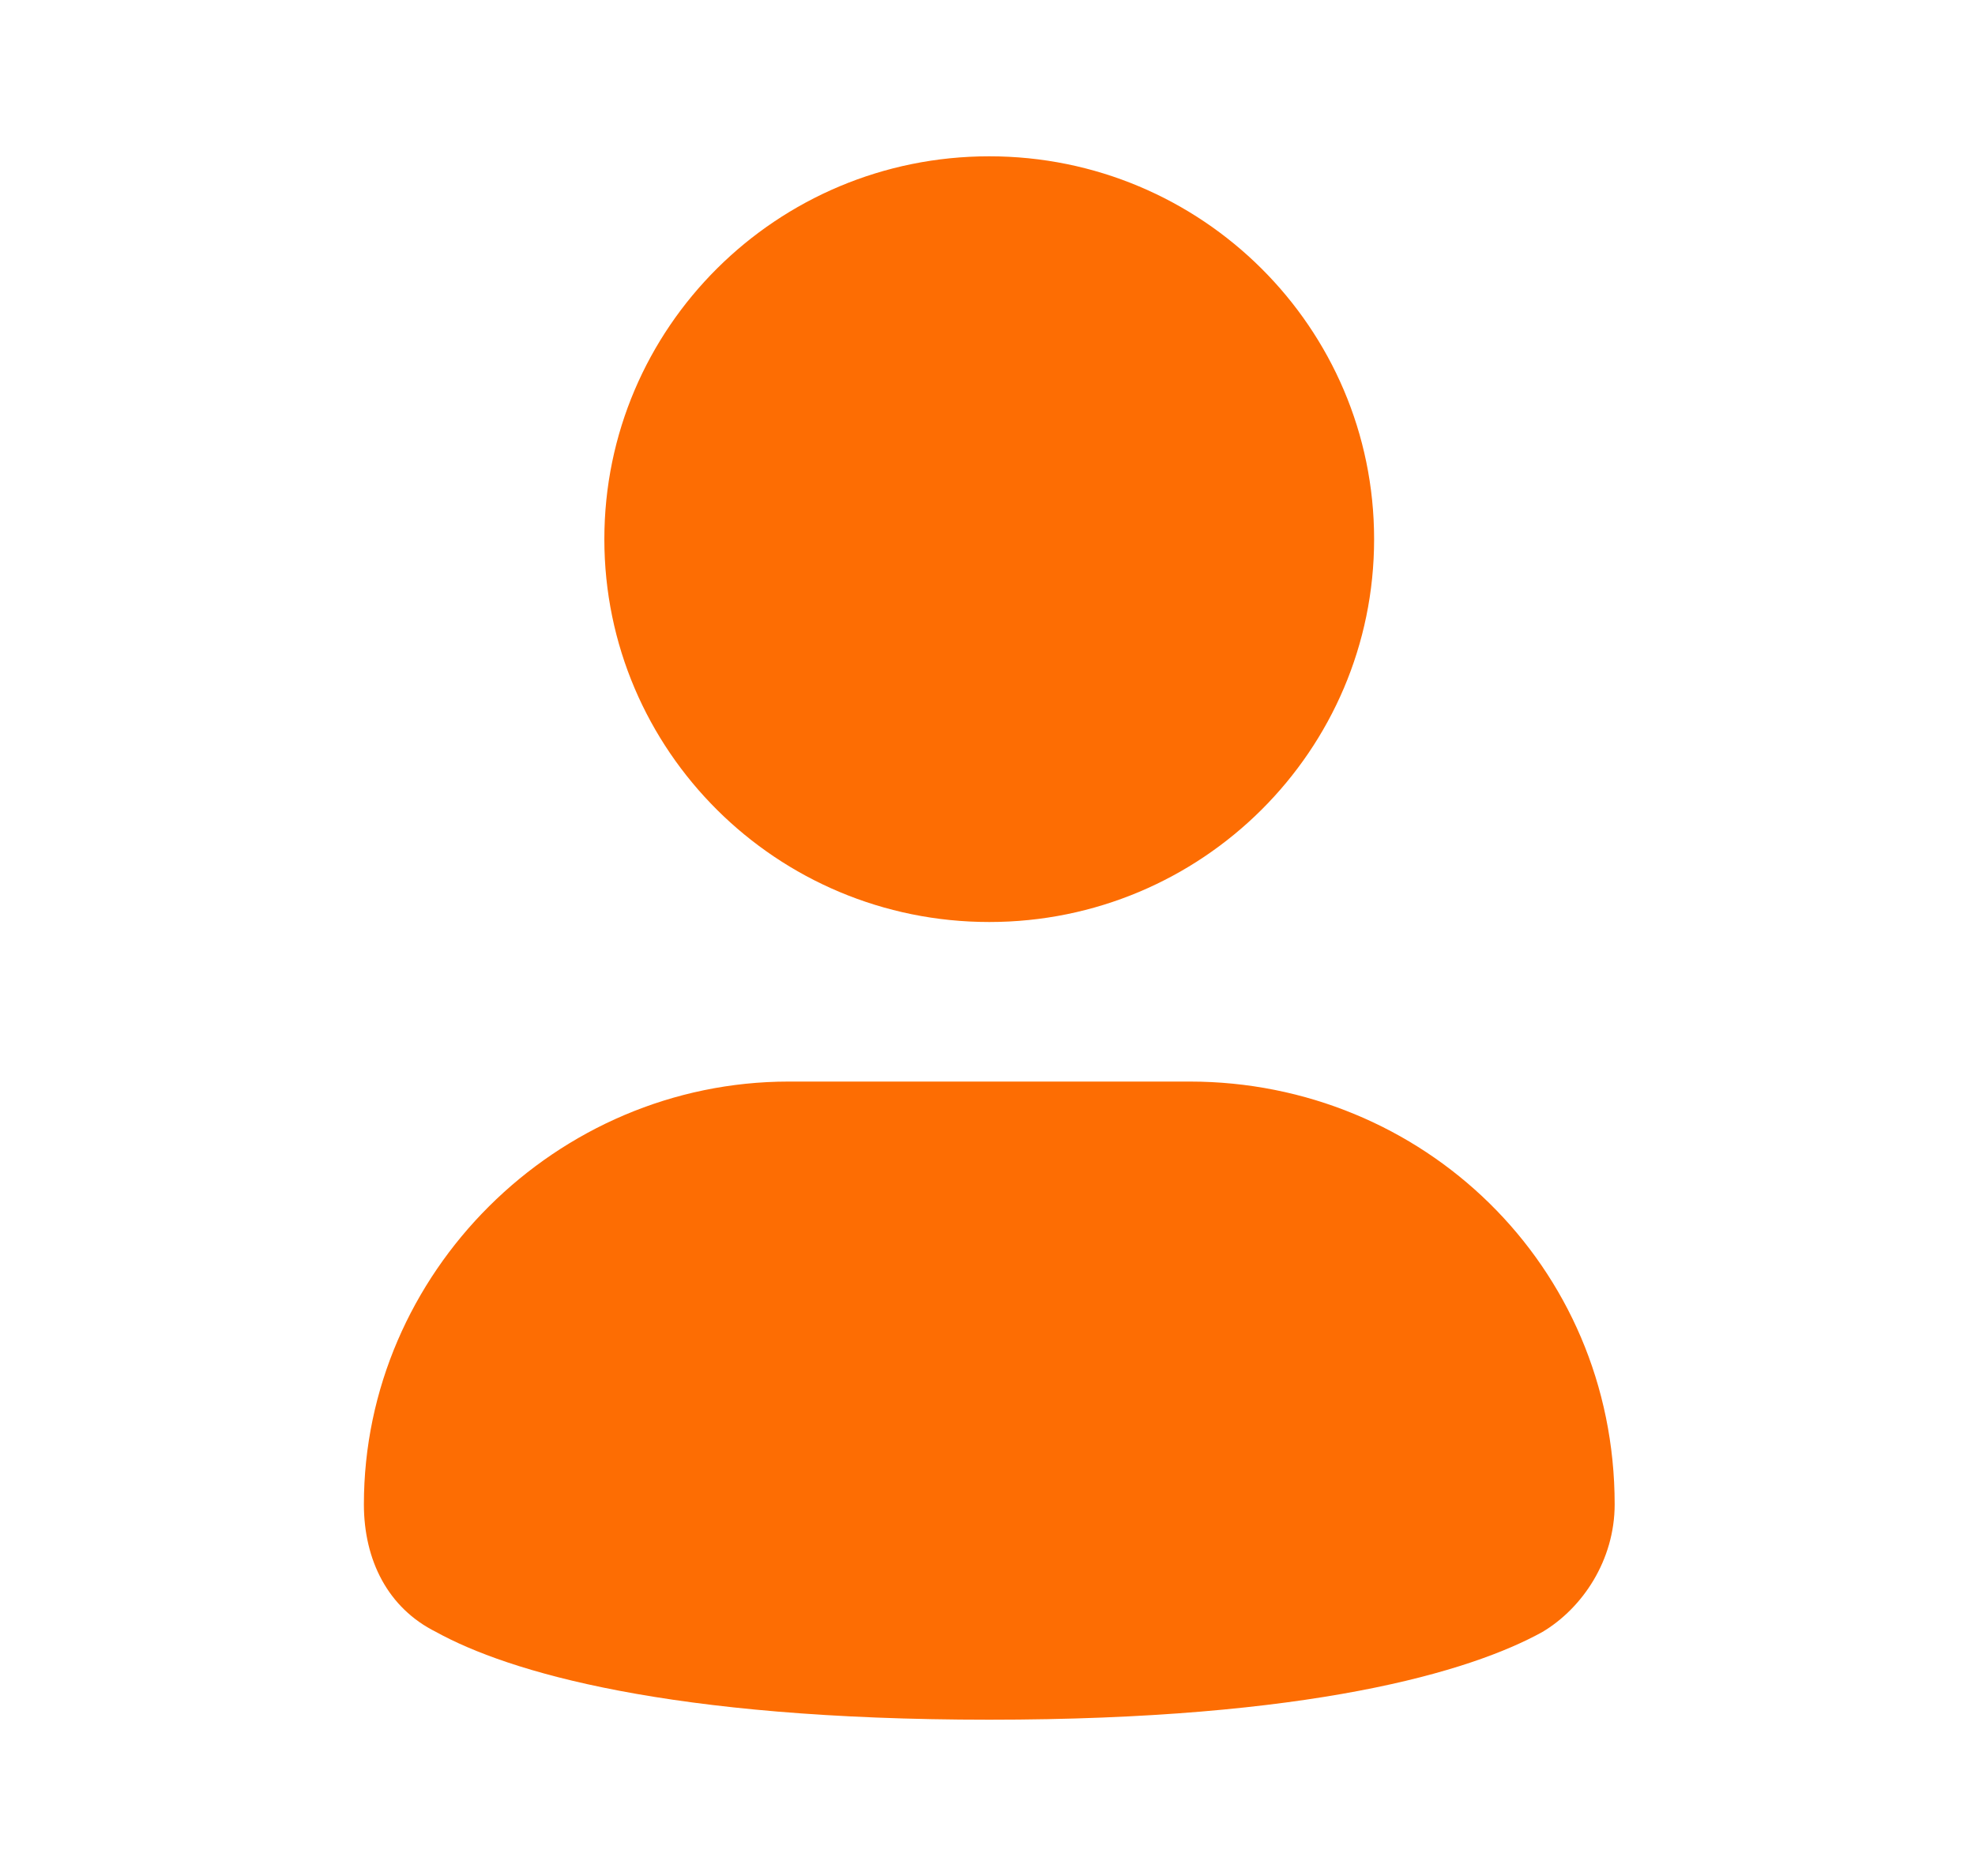 <svg width="20" height="19" viewBox="0 0 20 19" fill="none" xmlns="http://www.w3.org/2000/svg">
<path d="M10.018 9.338C12.17 9.338 13.915 7.602 13.915 5.461C13.915 3.319 12.17 1.583 10.018 1.583C7.865 1.583 6.12 3.319 6.12 5.461C6.12 7.602 7.865 9.338 10.018 9.338Z" fill="#FD6D03"/>
<path d="M12.048 10.954H7.988C5.633 10.954 3.685 12.893 3.685 15.236C3.685 15.801 3.928 16.286 4.415 16.528C5.146 16.932 6.77 17.417 10.018 17.417C13.266 17.417 14.89 16.932 15.62 16.528C16.026 16.286 16.351 15.801 16.351 15.236C16.351 12.812 14.402 10.954 12.048 10.954Z" fill="#FD6D03"/>
</svg>
